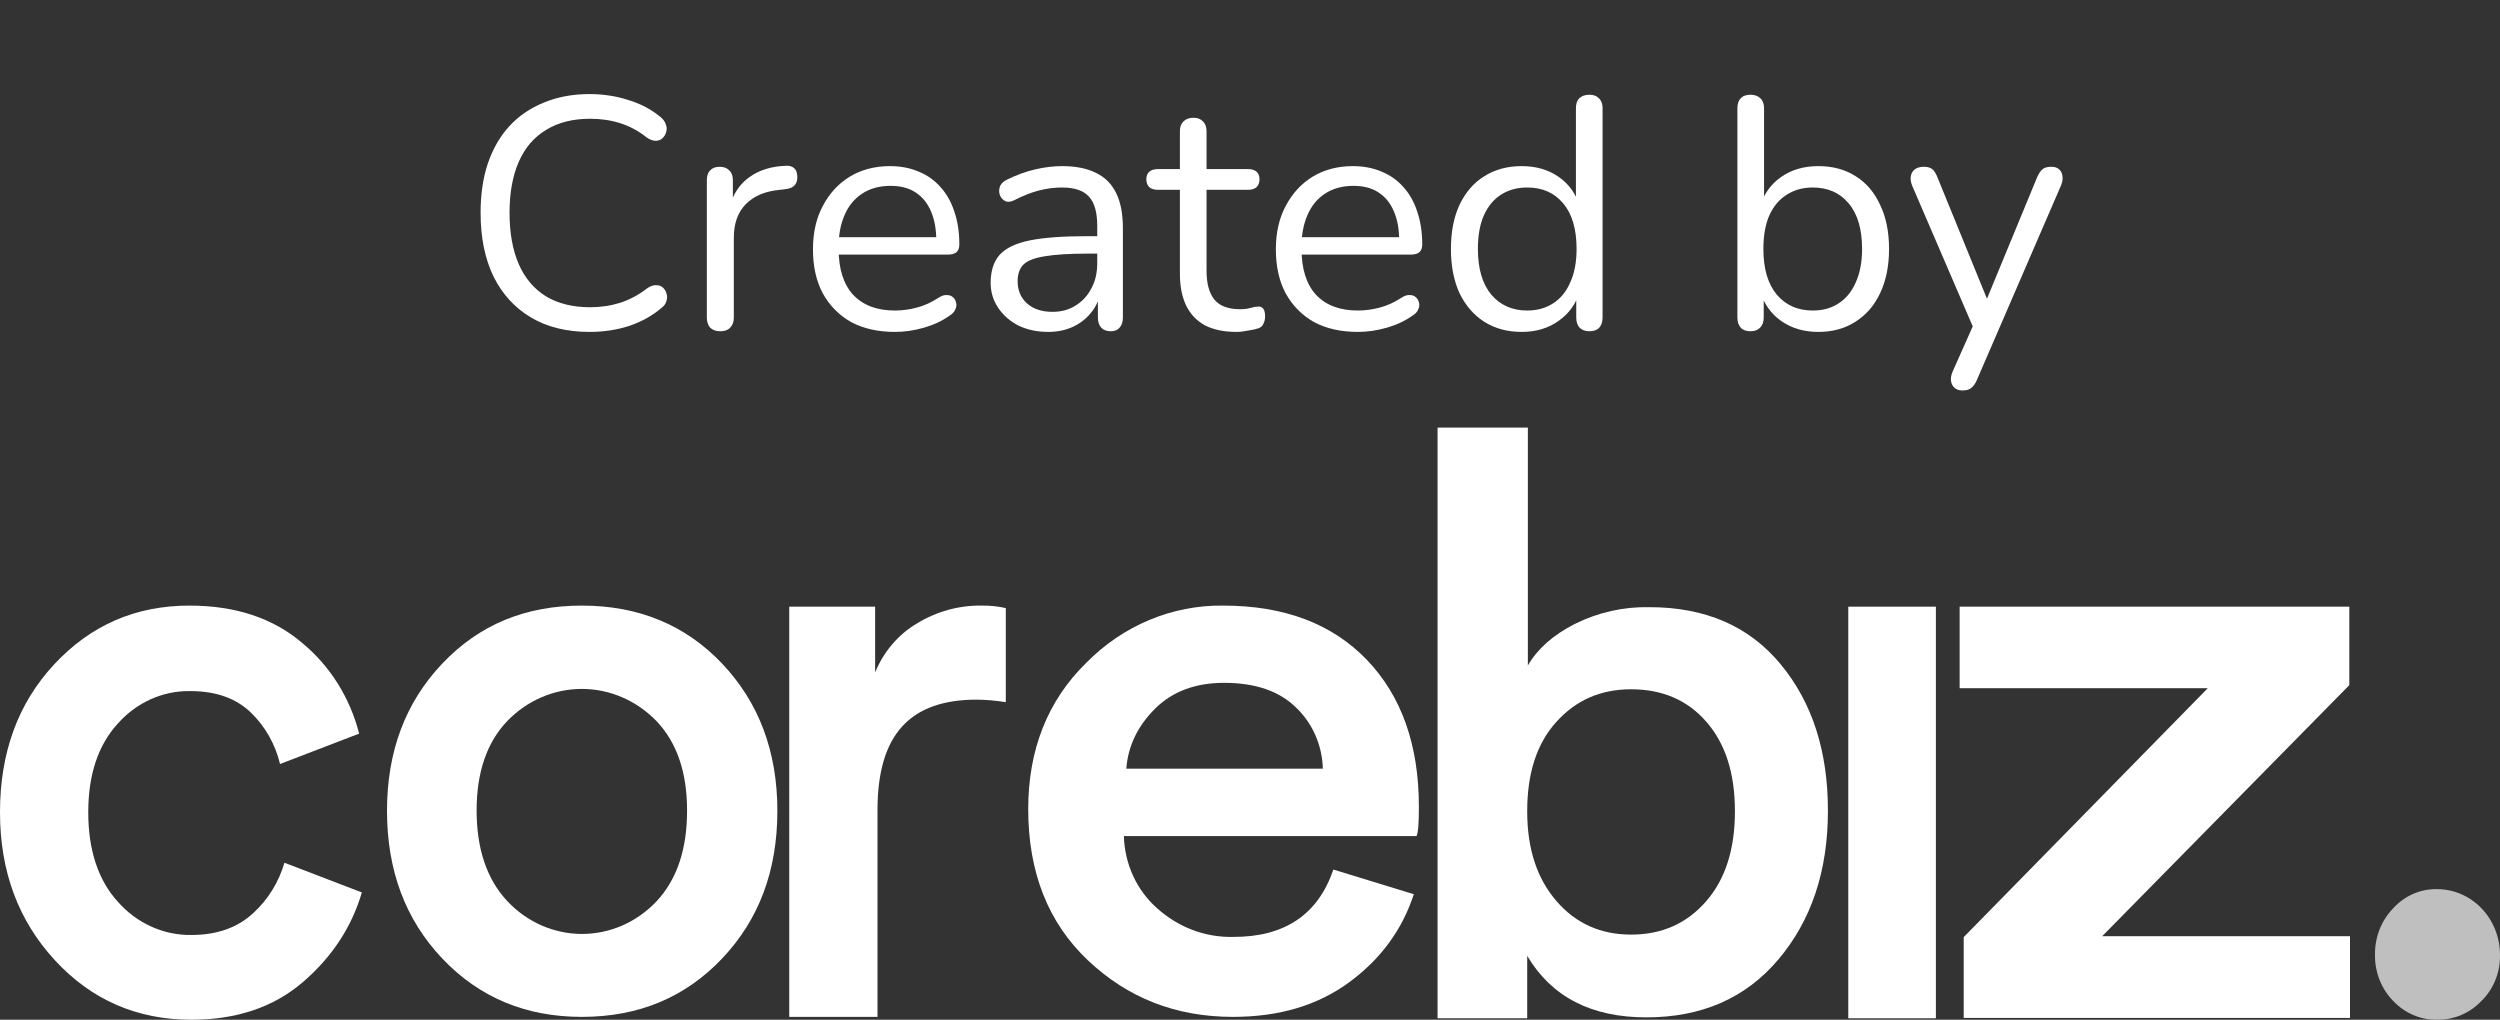 <svg width="76" height="31" viewBox="0 0 76 31" fill="none" xmlns="http://www.w3.org/2000/svg">
<rect x="0" y="0" width="76" height="31" fill="#333333" stroke="none"/>
<path d="M58.851 30.956H56.188V18.443H58.851V30.956Z" fill="white"/>
<path d="M5.779 21.009C5.367 21.003 4.959 21.087 4.58 21.258C4.202 21.428 3.861 21.68 3.581 21.998C2.982 22.65 2.683 23.552 2.683 24.694C2.683 25.836 2.982 26.76 3.591 27.423C3.876 27.744 4.221 27.999 4.605 28.171C4.989 28.344 5.403 28.43 5.82 28.423C6.604 28.423 7.234 28.195 7.708 27.749C8.15 27.344 8.475 26.817 8.647 26.227L11 27.13C10.691 28.184 10.092 29.097 9.205 29.858C8.317 30.619 7.192 31 5.82 31C4.169 31 2.786 30.402 1.672 29.195C0.557 27.988 0 26.488 0 24.694C0 22.878 0.547 21.378 1.651 20.193C2.755 19.008 4.117 18.41 5.758 18.41C7.161 18.41 8.307 18.791 9.194 19.552C10.036 20.248 10.64 21.213 10.918 22.302L8.513 23.226C8.369 22.624 8.06 22.08 7.626 21.661C7.173 21.226 6.564 21.009 5.779 21.009Z" fill="white"/>
<path d="M15.418 27.39C15.714 27.707 16.067 27.958 16.457 28.13C16.846 28.302 17.264 28.391 17.686 28.392C18.108 28.393 18.526 28.306 18.916 28.136C19.306 27.966 19.66 27.716 19.958 27.401C20.577 26.738 20.887 25.825 20.887 24.64C20.887 23.476 20.577 22.574 19.958 21.922C19.352 21.295 18.537 20.943 17.688 20.943C16.839 20.943 16.023 21.295 15.418 21.922C14.799 22.574 14.489 23.476 14.489 24.64C14.489 25.803 14.799 26.727 15.418 27.39ZM17.688 18.41C19.411 18.41 20.835 18.997 21.95 20.171C23.064 21.346 23.632 22.835 23.632 24.651C23.632 26.466 23.075 27.956 21.95 29.141C20.825 30.326 19.411 30.913 17.688 30.913C15.985 30.913 14.572 30.326 13.447 29.141C12.322 27.956 11.765 26.455 11.765 24.651C11.765 22.846 12.322 21.356 13.447 20.171C14.572 18.986 15.975 18.41 17.688 18.41Z" fill="white"/>
<path d="M30.576 18.486V21.346C30.286 21.299 29.993 21.273 29.699 21.269C27.677 21.269 26.676 22.313 26.676 24.629V30.913H23.993V18.443H26.604V20.443C26.86 19.813 27.306 19.29 27.873 18.954C28.477 18.584 29.166 18.396 29.864 18.41C30.104 18.408 30.343 18.433 30.576 18.486Z" fill="white"/>
<path d="M34.24 23.368H40.215C40.205 23.016 40.128 22.67 39.988 22.35C39.848 22.031 39.647 21.744 39.399 21.509C38.894 21.009 38.161 20.758 37.212 20.758C36.345 20.758 35.643 21.019 35.117 21.541C34.591 22.063 34.291 22.676 34.24 23.368ZM40.534 26.434L42.98 27.184C42.629 28.26 41.979 29.152 41.019 29.858C40.06 30.565 38.883 30.913 37.48 30.913C35.746 30.913 34.281 30.337 33.074 29.195C31.866 28.054 31.258 26.521 31.258 24.596C31.258 22.791 31.846 21.302 33.022 20.15C34.137 19.016 35.631 18.391 37.181 18.41C39.048 18.41 40.503 18.965 41.556 20.063C42.608 21.161 43.134 22.65 43.134 24.524C43.134 25.025 43.113 25.318 43.062 25.416H34.166C34.178 25.837 34.273 26.25 34.448 26.629C34.622 27.007 34.871 27.343 35.178 27.612C35.82 28.192 36.643 28.502 37.489 28.482C39.048 28.488 40.07 27.804 40.534 26.434Z" fill="white"/>
<path d="M46.427 30.956H43.702V13H46.447V20.23C46.736 19.73 47.211 19.306 47.871 18.969C48.58 18.616 49.357 18.441 50.141 18.458C51.844 18.458 53.175 19.034 54.135 20.197C55.095 21.361 55.569 22.839 55.569 24.644C55.569 26.482 55.064 27.982 54.063 29.167C53.062 30.352 51.72 30.928 50.049 30.928C48.377 30.928 47.169 30.308 46.427 29.058V30.956ZM51.865 27.401C52.453 26.727 52.742 25.814 52.742 24.662C52.742 23.509 52.453 22.607 51.875 21.944C51.297 21.28 50.534 20.954 49.584 20.954C48.666 20.954 47.913 21.28 47.314 21.944C46.715 22.607 46.427 23.509 46.427 24.662C46.427 25.814 46.726 26.706 47.314 27.39C47.902 28.075 48.666 28.412 49.584 28.412C50.523 28.412 51.276 28.075 51.865 27.401Z" fill="white"/>
<path d="M71.44 30.946H59.697V28.488L67.116 20.922H59.573V18.443H71.419V20.828L63.907 28.46H71.44V30.95V30.946Z" fill="white"/>
<path d="M72.75 30.425C72.572 30.243 72.431 30.025 72.337 29.785C72.242 29.544 72.196 29.285 72.2 29.025C72.196 28.764 72.242 28.503 72.337 28.261C72.431 28.019 72.572 27.799 72.75 27.615C72.922 27.425 73.13 27.274 73.36 27.174C73.591 27.073 73.84 27.024 74.09 27.03C74.596 27.03 75.082 27.241 75.44 27.615C75.798 27.989 75.999 28.496 75.999 29.025C76.005 29.287 75.959 29.546 75.862 29.788C75.766 30.029 75.622 30.246 75.44 30.425C75.263 30.611 75.053 30.757 74.821 30.856C74.589 30.955 74.34 31.003 74.09 31C73.841 31.004 73.594 30.956 73.363 30.857C73.133 30.758 72.924 30.611 72.75 30.425Z" fill="#BFBFBF"/>
<path d="M17.92 10.09C17.227 10.09 16.633 9.943 16.14 9.65C15.647 9.357 15.267 8.94 15 8.4C14.74 7.86 14.61 7.217 14.61 6.47C14.61 5.91 14.683 5.41 14.83 4.97C14.983 4.523 15.2 4.147 15.48 3.84C15.767 3.527 16.117 3.287 16.53 3.12C16.943 2.947 17.407 2.86 17.92 2.86C18.333 2.86 18.727 2.92 19.1 3.04C19.473 3.153 19.797 3.323 20.07 3.55C20.157 3.617 20.213 3.693 20.24 3.78C20.273 3.86 20.277 3.94 20.25 4.02C20.23 4.093 20.19 4.157 20.13 4.21C20.077 4.257 20.01 4.28 19.93 4.28C19.85 4.28 19.76 4.247 19.66 4.18C19.42 3.987 19.157 3.843 18.87 3.75C18.583 3.657 18.273 3.61 17.94 3.61C17.413 3.61 16.967 3.723 16.6 3.95C16.233 4.17 15.957 4.493 15.77 4.92C15.583 5.347 15.49 5.863 15.49 6.47C15.49 7.077 15.583 7.597 15.77 8.03C15.957 8.457 16.233 8.783 16.6 9.01C16.967 9.23 17.413 9.34 17.94 9.34C18.267 9.34 18.577 9.293 18.87 9.2C19.163 9.1 19.433 8.953 19.68 8.76C19.78 8.693 19.87 8.663 19.95 8.67C20.03 8.67 20.097 8.693 20.15 8.74C20.203 8.787 20.24 8.847 20.26 8.92C20.287 8.993 20.287 9.07 20.26 9.15C20.24 9.23 20.19 9.3 20.11 9.36C19.83 9.6 19.5 9.783 19.12 9.91C18.747 10.03 18.347 10.09 17.92 10.09ZM21.898 10.07C21.765 10.07 21.662 10.033 21.588 9.96C21.522 9.887 21.488 9.783 21.488 9.65V5.48C21.488 5.347 21.522 5.247 21.588 5.18C21.655 5.107 21.752 5.07 21.878 5.07C22.005 5.07 22.102 5.107 22.169 5.18C22.242 5.247 22.279 5.347 22.279 5.48V6.29H22.178C22.285 5.897 22.488 5.593 22.788 5.38C23.088 5.167 23.459 5.053 23.898 5.04C23.998 5.033 24.078 5.057 24.139 5.11C24.198 5.157 24.232 5.24 24.238 5.36C24.245 5.473 24.218 5.563 24.159 5.63C24.099 5.697 24.005 5.737 23.878 5.75L23.718 5.77C23.265 5.81 22.915 5.957 22.669 6.21C22.428 6.457 22.308 6.797 22.308 7.23V9.65C22.308 9.783 22.272 9.887 22.198 9.96C22.132 10.033 22.032 10.07 21.898 10.07ZM27.204 10.09C26.691 10.09 26.247 9.99 25.874 9.79C25.507 9.583 25.221 9.293 25.014 8.92C24.814 8.547 24.714 8.1 24.714 7.58C24.714 7.073 24.814 6.633 25.014 6.26C25.214 5.88 25.487 5.583 25.834 5.37C26.187 5.157 26.594 5.05 27.054 5.05C27.381 5.05 27.674 5.107 27.934 5.22C28.194 5.327 28.414 5.483 28.594 5.69C28.781 5.897 28.921 6.147 29.014 6.44C29.114 6.733 29.164 7.063 29.164 7.43C29.164 7.537 29.134 7.617 29.074 7.67C29.014 7.717 28.927 7.74 28.814 7.74H25.334V7.21H28.624L28.464 7.34C28.464 6.98 28.411 6.677 28.304 6.43C28.197 6.177 28.041 5.983 27.834 5.85C27.634 5.717 27.381 5.65 27.074 5.65C26.734 5.65 26.444 5.73 26.204 5.89C25.971 6.043 25.794 6.26 25.674 6.54C25.554 6.813 25.494 7.133 25.494 7.5V7.56C25.494 8.173 25.641 8.64 25.934 8.96C26.234 9.28 26.657 9.44 27.204 9.44C27.431 9.44 27.654 9.41 27.874 9.35C28.101 9.29 28.321 9.19 28.534 9.05C28.627 8.99 28.711 8.963 28.784 8.97C28.864 8.97 28.927 8.993 28.974 9.04C29.021 9.08 29.051 9.133 29.064 9.2C29.084 9.26 29.077 9.327 29.044 9.4C29.017 9.473 28.961 9.537 28.874 9.59C28.654 9.75 28.394 9.873 28.094 9.96C27.794 10.047 27.497 10.09 27.204 10.09ZM31.866 10.09C31.533 10.09 31.233 10.027 30.966 9.9C30.706 9.767 30.5 9.587 30.346 9.36C30.193 9.133 30.116 8.88 30.116 8.6C30.116 8.24 30.206 7.957 30.386 7.75C30.573 7.543 30.876 7.397 31.296 7.31C31.723 7.223 32.303 7.18 33.036 7.18H33.486V7.71H33.046C32.506 7.71 32.08 7.737 31.766 7.79C31.459 7.837 31.243 7.92 31.116 8.04C30.996 8.16 30.936 8.33 30.936 8.55C30.936 8.823 31.029 9.047 31.216 9.22C31.41 9.393 31.669 9.48 31.996 9.48C32.263 9.48 32.496 9.417 32.696 9.29C32.903 9.163 33.063 8.99 33.176 8.77C33.296 8.55 33.356 8.297 33.356 8.01V6.87C33.356 6.457 33.273 6.16 33.106 5.98C32.94 5.793 32.666 5.7 32.286 5.7C32.053 5.7 31.82 5.73 31.586 5.79C31.353 5.85 31.106 5.947 30.846 6.08C30.753 6.127 30.673 6.143 30.606 6.13C30.54 6.11 30.486 6.073 30.446 6.02C30.406 5.967 30.383 5.907 30.376 5.84C30.369 5.767 30.383 5.697 30.416 5.63C30.456 5.563 30.516 5.51 30.596 5.47C30.89 5.323 31.18 5.217 31.466 5.15C31.753 5.083 32.026 5.05 32.286 5.05C32.706 5.05 33.053 5.12 33.326 5.26C33.599 5.393 33.803 5.6 33.936 5.88C34.069 6.153 34.136 6.507 34.136 6.94V9.65C34.136 9.783 34.103 9.887 34.036 9.96C33.976 10.033 33.886 10.07 33.766 10.07C33.639 10.07 33.543 10.033 33.476 9.96C33.41 9.887 33.376 9.783 33.376 9.65V8.87H33.466C33.413 9.123 33.309 9.34 33.156 9.52C33.01 9.7 32.826 9.84 32.606 9.94C32.386 10.04 32.139 10.09 31.866 10.09ZM37.589 10.09C37.209 10.09 36.889 10.023 36.629 9.89C36.376 9.75 36.186 9.55 36.059 9.29C35.932 9.023 35.869 8.7 35.869 8.32V5.77H35.199C35.086 5.77 34.999 5.743 34.939 5.69C34.879 5.63 34.849 5.55 34.849 5.45C34.849 5.35 34.879 5.273 34.939 5.22C34.999 5.167 35.086 5.14 35.199 5.14H35.869V3.99C35.869 3.857 35.906 3.757 35.979 3.69C36.052 3.617 36.152 3.58 36.279 3.58C36.406 3.58 36.502 3.617 36.569 3.69C36.642 3.757 36.679 3.857 36.679 3.99V5.14H37.939C38.052 5.14 38.139 5.167 38.199 5.22C38.259 5.273 38.289 5.35 38.289 5.45C38.289 5.55 38.259 5.63 38.199 5.69C38.139 5.743 38.052 5.77 37.939 5.77H36.679V8.24C36.679 8.62 36.759 8.91 36.919 9.11C37.079 9.303 37.339 9.4 37.699 9.4C37.826 9.4 37.932 9.387 38.019 9.36C38.112 9.333 38.189 9.32 38.249 9.32C38.309 9.313 38.359 9.333 38.399 9.38C38.439 9.427 38.459 9.507 38.459 9.62C38.459 9.7 38.442 9.773 38.409 9.84C38.382 9.907 38.332 9.953 38.259 9.98C38.179 10.007 38.072 10.03 37.939 10.05C37.812 10.077 37.696 10.09 37.589 10.09ZM41.276 10.09C40.763 10.09 40.319 9.99 39.946 9.79C39.58 9.583 39.293 9.293 39.086 8.92C38.886 8.547 38.786 8.1 38.786 7.58C38.786 7.073 38.886 6.633 39.086 6.26C39.286 5.88 39.559 5.583 39.906 5.37C40.26 5.157 40.666 5.05 41.126 5.05C41.453 5.05 41.746 5.107 42.006 5.22C42.266 5.327 42.486 5.483 42.666 5.69C42.853 5.897 42.993 6.147 43.086 6.44C43.186 6.733 43.236 7.063 43.236 7.43C43.236 7.537 43.206 7.617 43.146 7.67C43.086 7.717 42.999 7.74 42.886 7.74H39.406V7.21H42.696L42.536 7.34C42.536 6.98 42.483 6.677 42.376 6.43C42.27 6.177 42.113 5.983 41.906 5.85C41.706 5.717 41.453 5.65 41.146 5.65C40.806 5.65 40.516 5.73 40.276 5.89C40.043 6.043 39.866 6.26 39.746 6.54C39.626 6.813 39.566 7.133 39.566 7.5V7.56C39.566 8.173 39.713 8.64 40.006 8.96C40.306 9.28 40.73 9.44 41.276 9.44C41.503 9.44 41.726 9.41 41.946 9.35C42.173 9.29 42.393 9.19 42.606 9.05C42.7 8.99 42.783 8.963 42.856 8.97C42.936 8.97 42.999 8.993 43.046 9.04C43.093 9.08 43.123 9.133 43.136 9.2C43.156 9.26 43.15 9.327 43.116 9.4C43.09 9.473 43.033 9.537 42.946 9.59C42.726 9.75 42.466 9.873 42.166 9.96C41.866 10.047 41.569 10.09 41.276 10.09ZM46.258 10.09C45.825 10.09 45.445 9.987 45.118 9.78C44.798 9.573 44.548 9.283 44.368 8.91C44.195 8.53 44.108 8.083 44.108 7.57C44.108 7.05 44.195 6.603 44.368 6.23C44.548 5.85 44.798 5.56 45.118 5.36C45.445 5.153 45.825 5.05 46.258 5.05C46.698 5.05 47.075 5.16 47.388 5.38C47.702 5.6 47.912 5.897 48.018 6.27H47.908V3.29C47.908 3.157 47.942 3.057 48.008 2.99C48.082 2.917 48.185 2.88 48.318 2.88C48.445 2.88 48.542 2.917 48.608 2.99C48.682 3.057 48.718 3.157 48.718 3.29V9.65C48.718 9.783 48.685 9.887 48.618 9.96C48.552 10.033 48.452 10.07 48.318 10.07C48.192 10.07 48.092 10.033 48.018 9.96C47.952 9.887 47.918 9.783 47.918 9.65V8.7L48.028 8.84C47.922 9.22 47.708 9.523 47.388 9.75C47.075 9.977 46.698 10.09 46.258 10.09ZM46.428 9.44C46.728 9.44 46.992 9.367 47.218 9.22C47.445 9.073 47.618 8.86 47.738 8.58C47.865 8.3 47.928 7.963 47.928 7.57C47.928 6.963 47.792 6.5 47.518 6.18C47.252 5.86 46.888 5.7 46.428 5.7C46.122 5.7 45.855 5.773 45.628 5.92C45.408 6.06 45.235 6.27 45.108 6.55C44.988 6.823 44.928 7.163 44.928 7.57C44.928 8.17 45.065 8.633 45.338 8.96C45.612 9.28 45.975 9.44 46.428 9.44ZM55.277 10.09C54.837 10.09 54.457 9.977 54.137 9.75C53.823 9.523 53.613 9.22 53.507 8.84L53.617 8.73V9.65C53.617 9.783 53.58 9.887 53.507 9.96C53.44 10.033 53.343 10.07 53.217 10.07C53.083 10.07 52.983 10.033 52.917 9.96C52.85 9.887 52.817 9.783 52.817 9.65V3.29C52.817 3.157 52.85 3.057 52.917 2.99C52.983 2.917 53.083 2.88 53.217 2.88C53.343 2.88 53.443 2.917 53.517 2.99C53.59 3.057 53.627 3.157 53.627 3.29V6.27H53.507C53.62 5.897 53.833 5.6 54.147 5.38C54.46 5.16 54.837 5.05 55.277 5.05C55.717 5.05 56.097 5.153 56.417 5.36C56.737 5.56 56.983 5.85 57.157 6.23C57.337 6.603 57.427 7.05 57.427 7.57C57.427 8.083 57.337 8.53 57.157 8.91C56.983 9.283 56.733 9.573 56.407 9.78C56.087 9.987 55.71 10.09 55.277 10.09ZM55.107 9.44C55.413 9.44 55.677 9.367 55.897 9.22C56.123 9.073 56.297 8.86 56.417 8.58C56.543 8.3 56.607 7.963 56.607 7.57C56.607 6.963 56.47 6.5 56.197 6.18C55.93 5.86 55.567 5.7 55.107 5.7C54.807 5.7 54.543 5.773 54.317 5.92C54.09 6.06 53.913 6.27 53.787 6.55C53.667 6.823 53.607 7.163 53.607 7.57C53.607 8.17 53.743 8.633 54.017 8.96C54.29 9.28 54.653 9.44 55.107 9.44ZM59.658 11.87C59.558 11.87 59.478 11.843 59.418 11.79C59.358 11.737 59.322 11.663 59.308 11.57C59.302 11.483 59.318 11.393 59.358 11.3L60.048 9.75V10.1L58.128 5.64C58.088 5.54 58.075 5.447 58.088 5.36C58.102 5.273 58.142 5.203 58.208 5.15C58.275 5.097 58.368 5.07 58.488 5.07C58.595 5.07 58.678 5.093 58.738 5.14C58.798 5.187 58.852 5.27 58.898 5.39L60.538 9.41H60.268L61.928 5.39C61.982 5.27 62.038 5.187 62.098 5.14C62.158 5.093 62.245 5.07 62.358 5.07C62.465 5.07 62.545 5.097 62.598 5.15C62.658 5.203 62.692 5.273 62.698 5.36C62.712 5.44 62.698 5.53 62.658 5.63L60.098 11.55C60.045 11.67 59.985 11.753 59.918 11.8C59.858 11.847 59.772 11.87 59.658 11.87Z" fill="white"/>
</svg>
